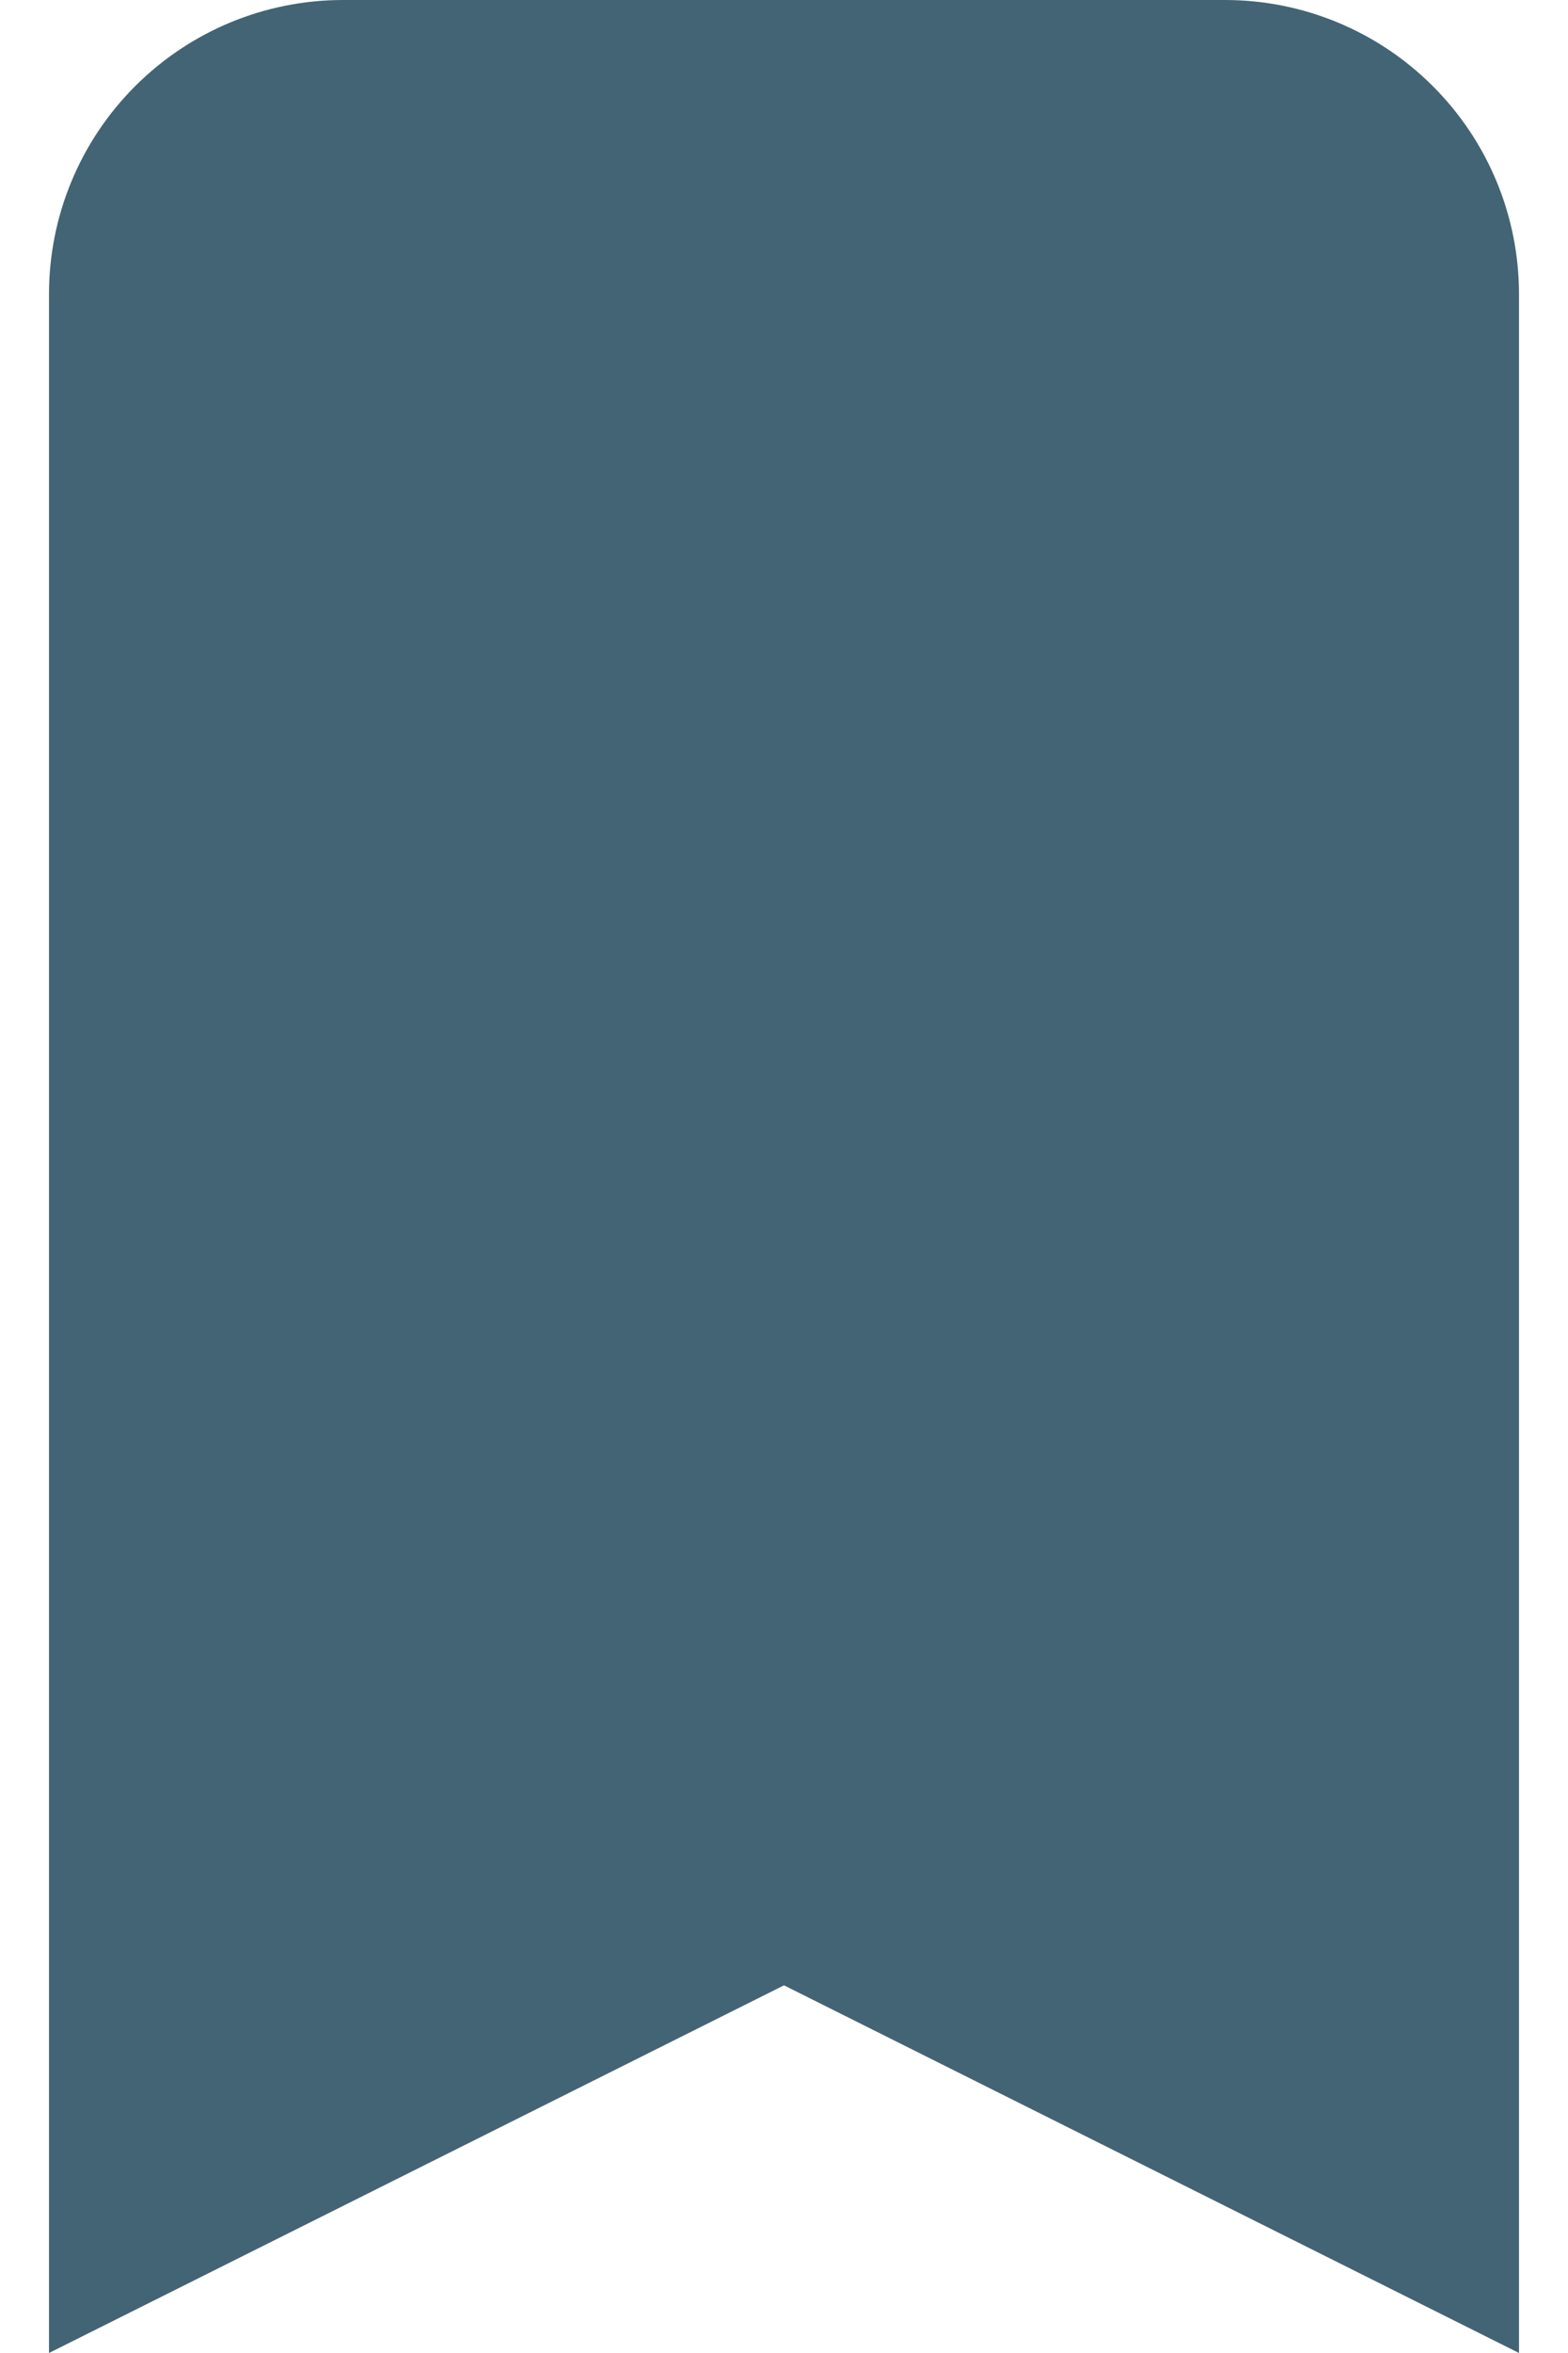 <svg width="16" height="24" viewBox="0 0 16 24" fill="none" xmlns="http://www.w3.org/2000/svg">
<path d="M0.5 3C0.5 2.204 0.816 1.441 1.379 0.879C1.941 0.316 2.704 0 3.5 0H12.5C13.296 0 14.059 0.316 14.621 0.879C15.184 1.441 15.5 2.204 15.5 3V24L8 20.25L0.5 24V3Z" fill="#436475"/>
</svg>
